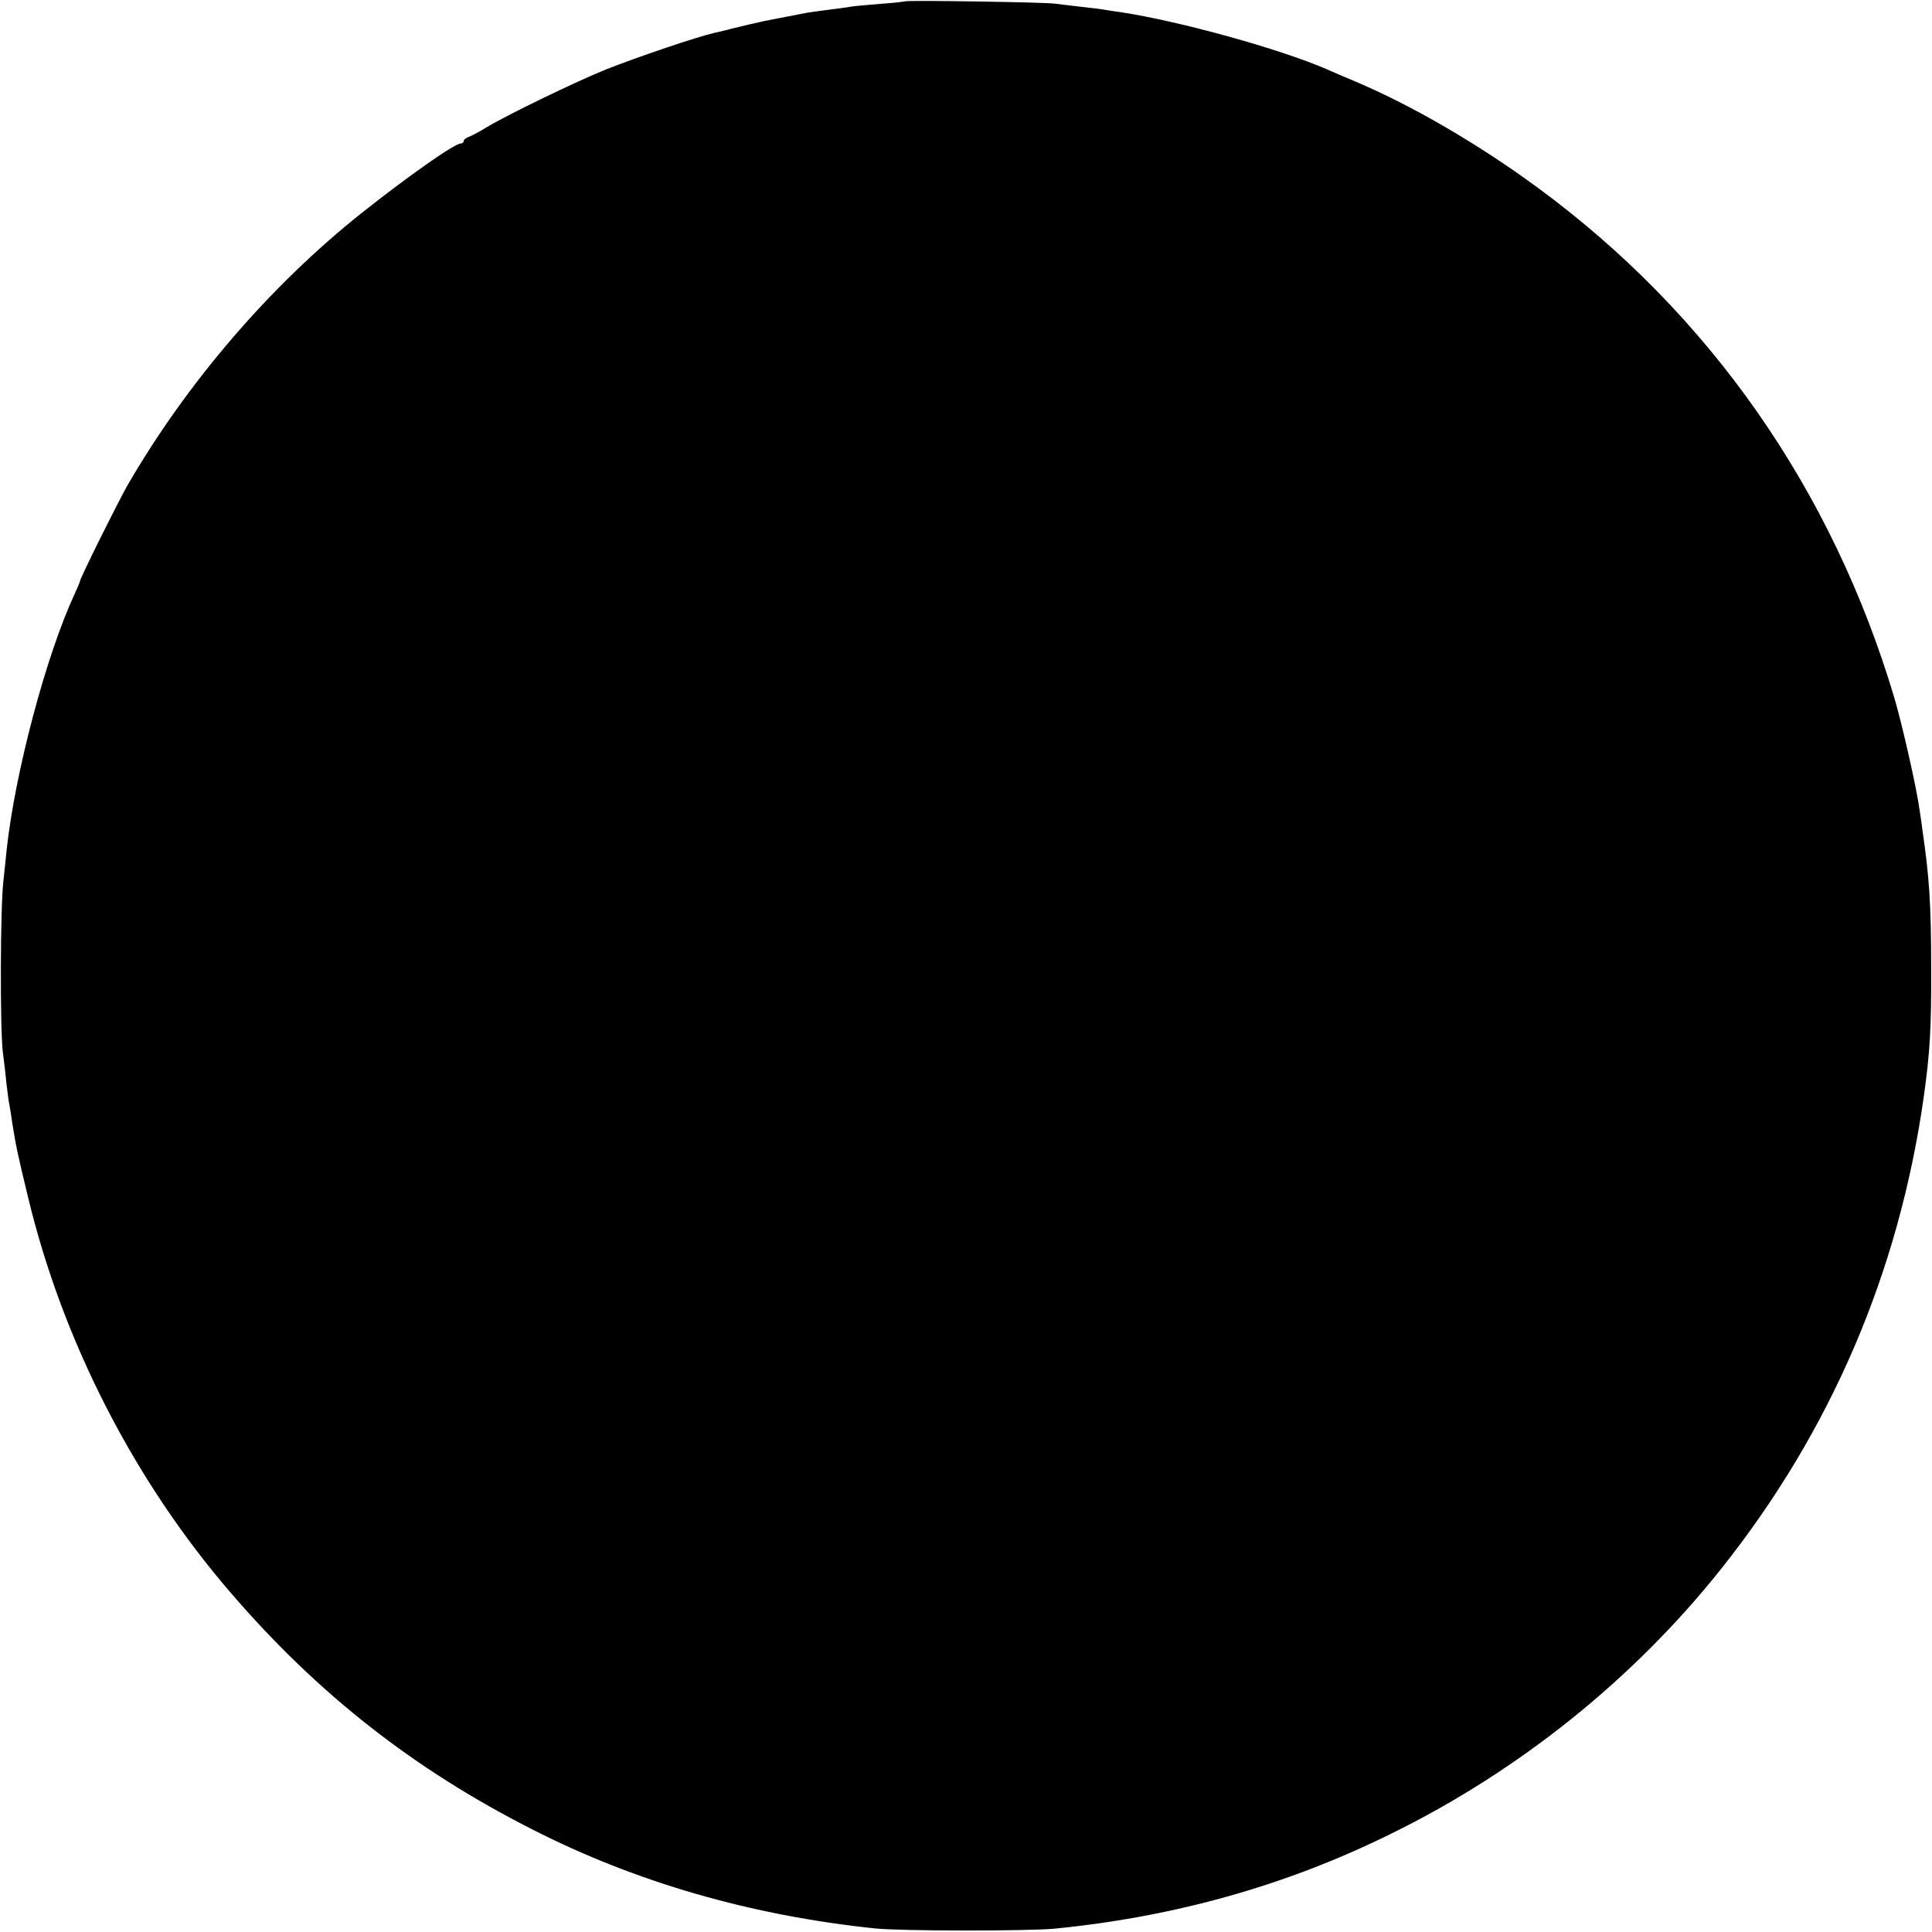 <?xml version="1.0" standalone="no"?>
<!DOCTYPE svg PUBLIC "-//W3C//DTD SVG 20010904//EN"
 "http://www.w3.org/TR/2001/REC-SVG-20010904/DTD/svg10.dtd">
<svg version="1.0" xmlns="http://www.w3.org/2000/svg"
 width="700pt" height="700pt" viewBox="0 0 700 700"
 preserveAspectRatio="xMidYMid meet">
<g transform="translate(0,700) scale(0.1,-0.1)"
fill="#000000" stroke="none">
<path d="M3278 6995 c-1 -1 -42 -6 -89 -9 -47 -4 -94 -8 -105 -10 -10 -2 -46
-7 -79 -11 -32 -4 -68 -9 -80 -11 -66 -13 -133 -26 -155 -30 -23 -5 -84 -19
-120 -28 -8 -3 -36 -9 -61 -15 -66 -15 -275 -86 -392 -132 -109 -44 -353 -162
-432 -209 -27 -17 -58 -33 -67 -36 -10 -4 -18 -10 -18 -15 0 -5 -5 -9 -11 -9
-22 0 -190 -118 -359 -252 -332 -264 -634 -616 -849 -988 -33 -58 -171 -335
-171 -345 0 -3 -9 -24 -20 -48 -102 -219 -216 -647 -246 -927 -2 -19 -7 -71
-12 -115 -11 -99 -12 -527 -2 -615 5 -36 11 -90 14 -121 4 -31 8 -66 11 -77 2
-11 6 -37 9 -58 14 -89 20 -116 57 -269 125 -523 385 -1030 735 -1436 316
-367 664 -640 1094 -858 375 -191 791 -311 1240 -358 95 -10 551 -10 650 -1
437 43 842 157 1220 344 465 228 881 563 1197 961 397 499 643 1074 733 1708
23 163 28 255 27 470 0 230 -7 329 -32 500 -1 11 -6 43 -10 70 -10 77 -63 310
-91 405 -225 757 -671 1394 -1294 1851 -212 156 -454 297 -660 384 -36 15 -83
35 -105 45 -169 73 -529 173 -745 206 -25 3 -52 8 -60 9 -8 2 -44 6 -80 10
-36 4 -81 10 -100 12 -42 5 -537 13 -542 8z"/>
</g>
</svg>
